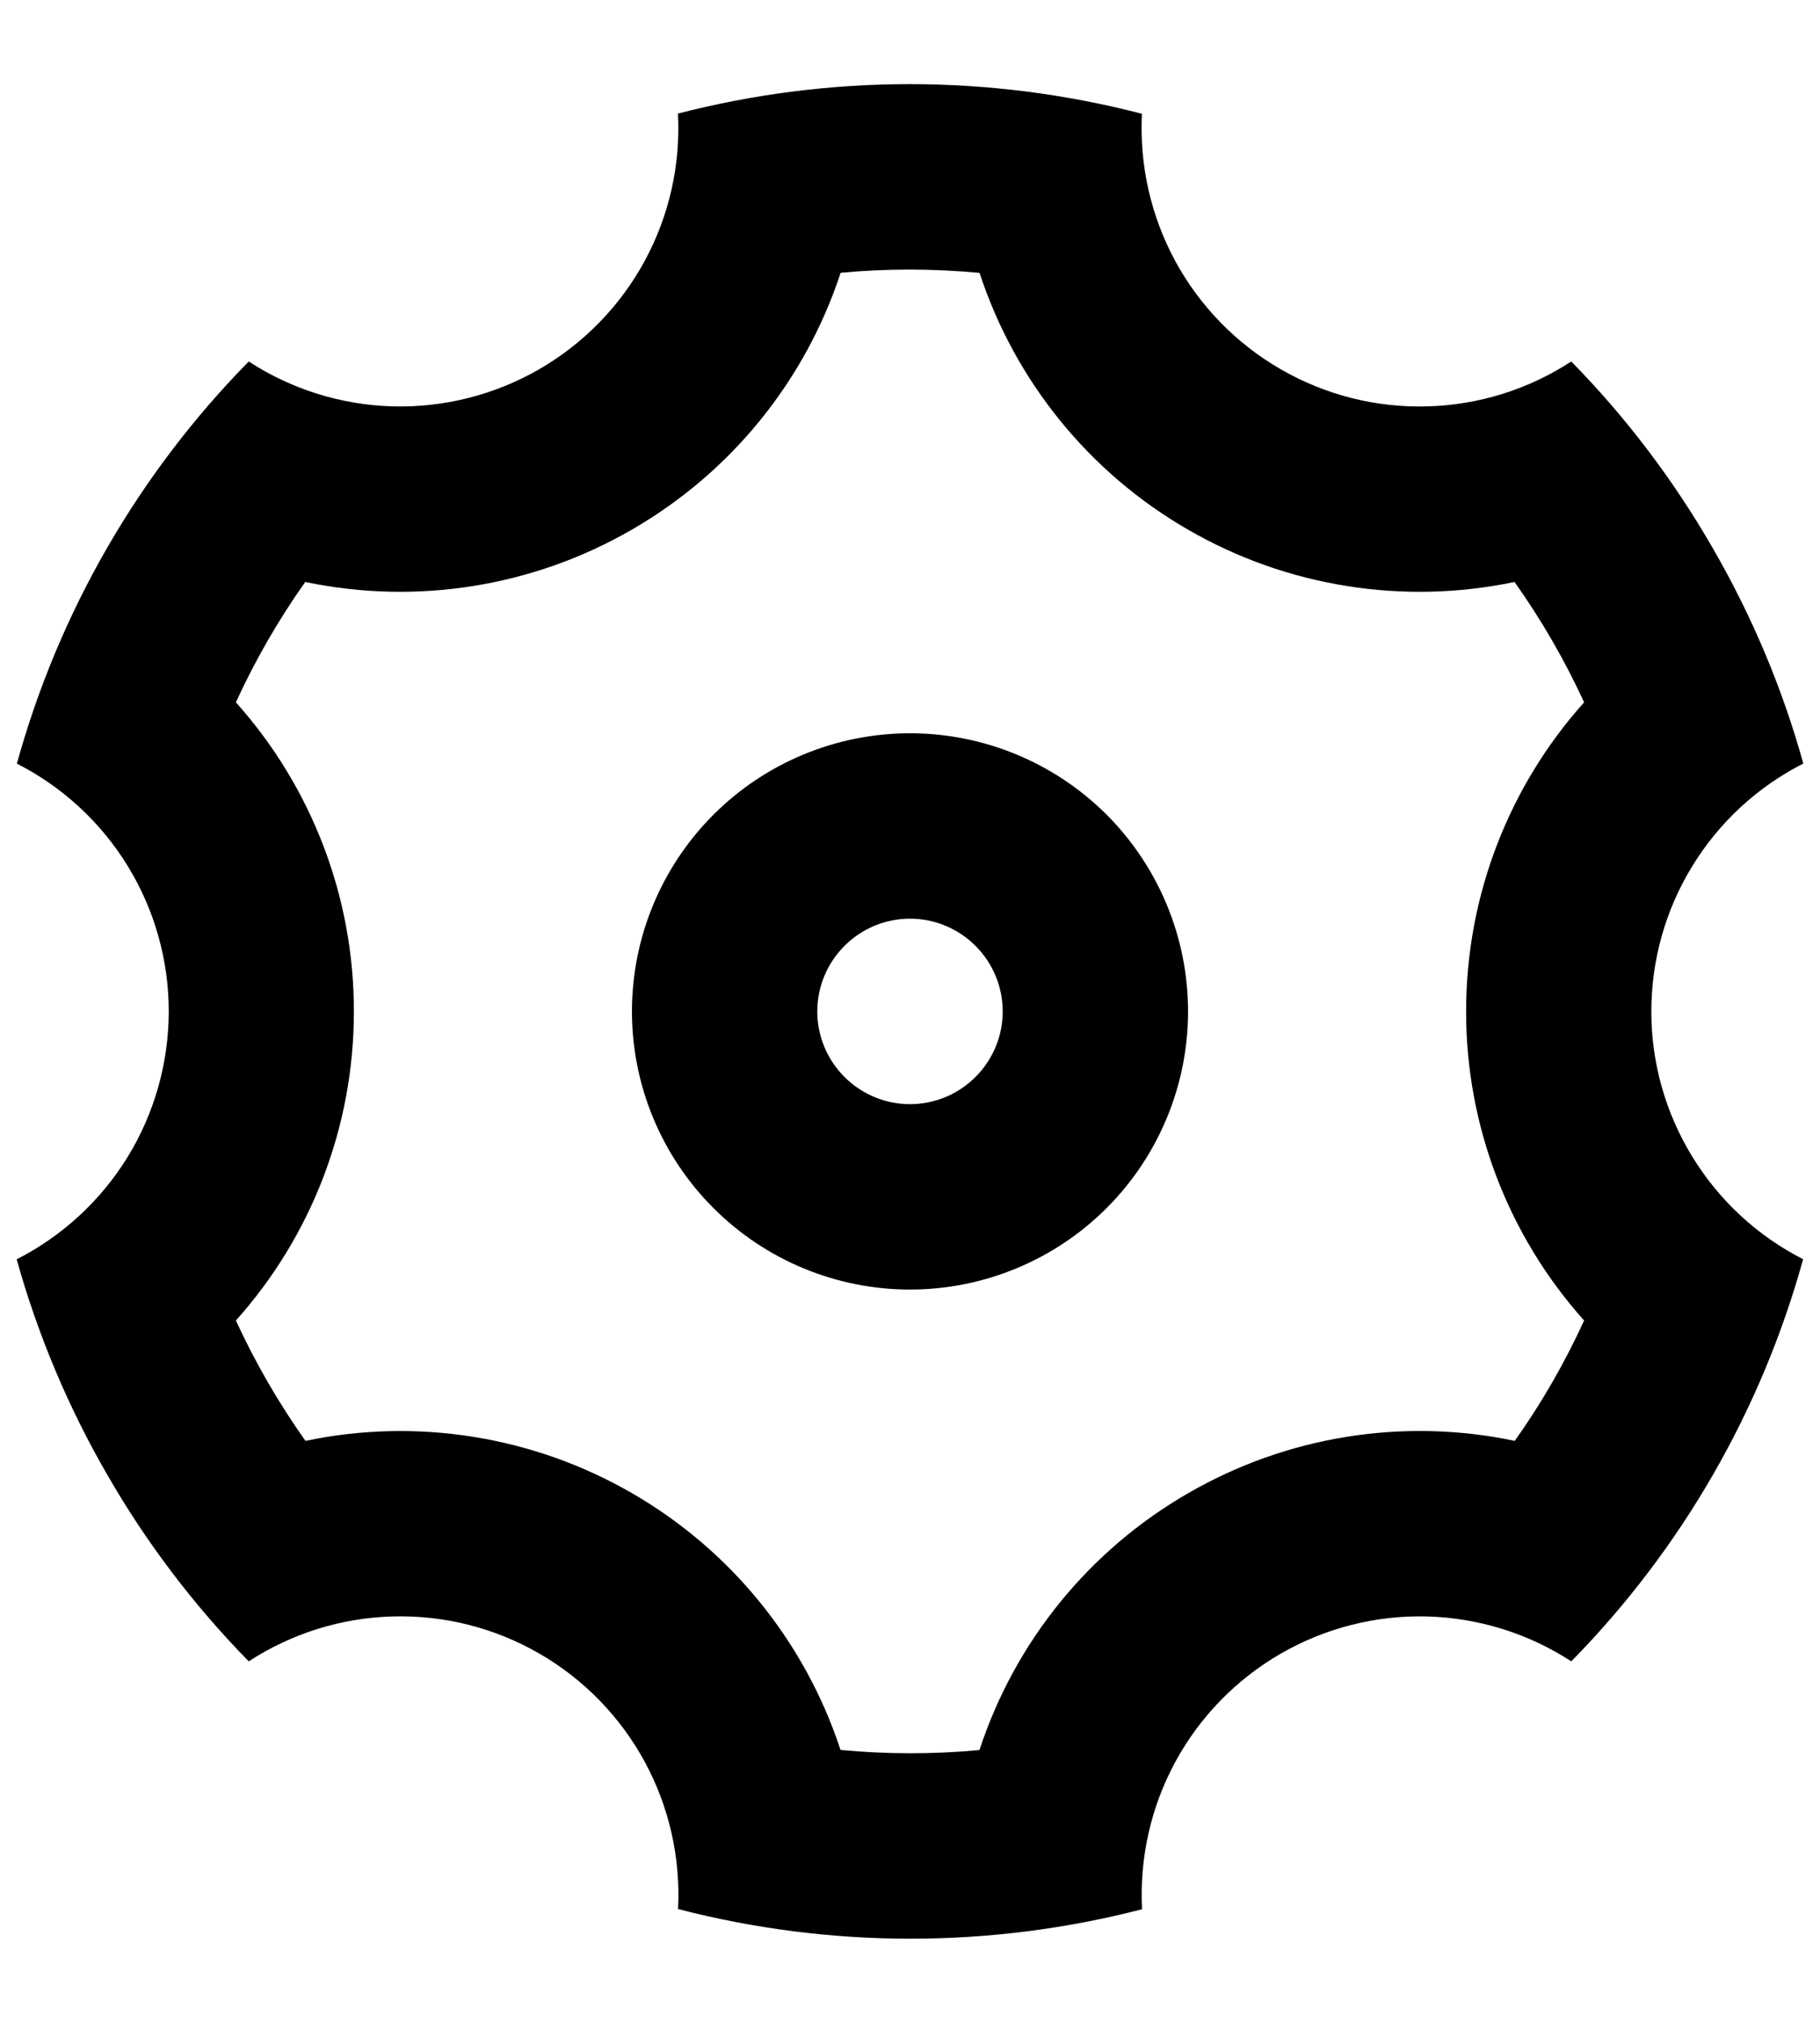 <svg width="18" height="20" viewBox="0 0 18 20" fill="none" xmlns="http://www.w3.org/2000/svg">
<path d="M1.062 14.583C0.674 13.913 0.373 13.197 0.165 12.451C0.617 12.221 0.997 11.87 1.263 11.438C1.528 11.006 1.668 10.508 1.669 10.001C1.669 9.494 1.529 8.996 1.264 8.564C0.999 8.131 0.619 7.78 0.167 7.55C0.581 6.051 1.37 4.683 2.46 3.574C2.885 3.851 3.379 4.004 3.886 4.018C4.393 4.031 4.894 3.904 5.334 3.65C5.773 3.396 6.134 3.026 6.376 2.58C6.618 2.134 6.732 1.63 6.705 1.123C8.21 0.734 9.79 0.735 11.294 1.125C11.268 1.631 11.382 2.136 11.624 2.582C11.866 3.027 12.227 3.398 12.667 3.651C13.106 3.905 13.607 4.032 14.114 4.018C14.622 4.005 15.115 3.851 15.54 3.574C16.071 4.115 16.542 4.73 16.938 5.417C17.335 6.103 17.632 6.819 17.835 7.549C17.383 7.779 17.003 8.129 16.738 8.562C16.472 8.994 16.332 9.492 16.332 9.999C16.331 10.506 16.472 11.004 16.737 11.436C17.002 11.869 17.381 12.22 17.833 12.45C17.419 13.948 16.63 15.317 15.54 16.426C15.115 16.149 14.621 15.996 14.114 15.982C13.607 15.969 13.106 16.096 12.666 16.35C12.227 16.604 11.866 16.974 11.624 17.42C11.382 17.866 11.269 18.37 11.295 18.877C9.79 19.266 8.211 19.265 6.706 18.875C6.732 18.368 6.618 17.864 6.376 17.418C6.134 16.973 5.773 16.602 5.334 16.349C4.894 16.095 4.393 15.968 3.886 15.982C3.379 15.995 2.885 16.149 2.46 16.426C1.918 15.873 1.448 15.254 1.062 14.583ZM6.25 14.763C7.227 15.326 7.961 16.231 8.313 17.302C8.77 17.345 9.229 17.346 9.687 17.303C10.038 16.231 10.773 15.327 11.75 14.764C12.727 14.199 13.877 14.014 14.981 14.246C15.247 13.872 15.476 13.473 15.667 13.056C14.915 12.216 14.499 11.128 14.5 10C14.5 8.845 14.931 7.766 15.667 6.944C15.475 6.527 15.245 6.129 14.979 5.754C13.876 5.985 12.726 5.801 11.75 5.237C10.773 4.674 10.039 3.769 9.688 2.698C9.23 2.655 8.771 2.654 8.314 2.697C7.962 3.769 7.227 4.673 6.25 5.236C5.274 5.801 4.123 5.985 3.019 5.754C2.754 6.128 2.524 6.527 2.333 6.944C3.085 7.784 3.501 8.872 3.5 10C3.5 11.155 3.069 12.234 2.333 13.056C2.525 13.473 2.755 13.871 3.021 14.246C4.124 14.015 5.274 14.199 6.25 14.763ZM9 12.75C8.271 12.75 7.571 12.46 7.056 11.944C6.54 11.429 6.25 10.729 6.25 10C6.25 9.271 6.54 8.571 7.056 8.055C7.571 7.54 8.271 7.25 9 7.25C9.729 7.25 10.429 7.54 10.945 8.055C11.46 8.571 11.75 9.271 11.75 10C11.75 10.729 11.46 11.429 10.945 11.944C10.429 12.46 9.729 12.75 9 12.75ZM9 10.917C9.243 10.917 9.476 10.82 9.648 10.648C9.82 10.476 9.917 10.243 9.917 10C9.917 9.757 9.82 9.524 9.648 9.352C9.476 9.18 9.243 9.083 9 9.083C8.757 9.083 8.524 9.18 8.352 9.352C8.18 9.524 8.083 9.757 8.083 10C8.083 10.243 8.18 10.476 8.352 10.648C8.524 10.82 8.757 10.917 9 10.917Z" fill="black"/>
</svg>
